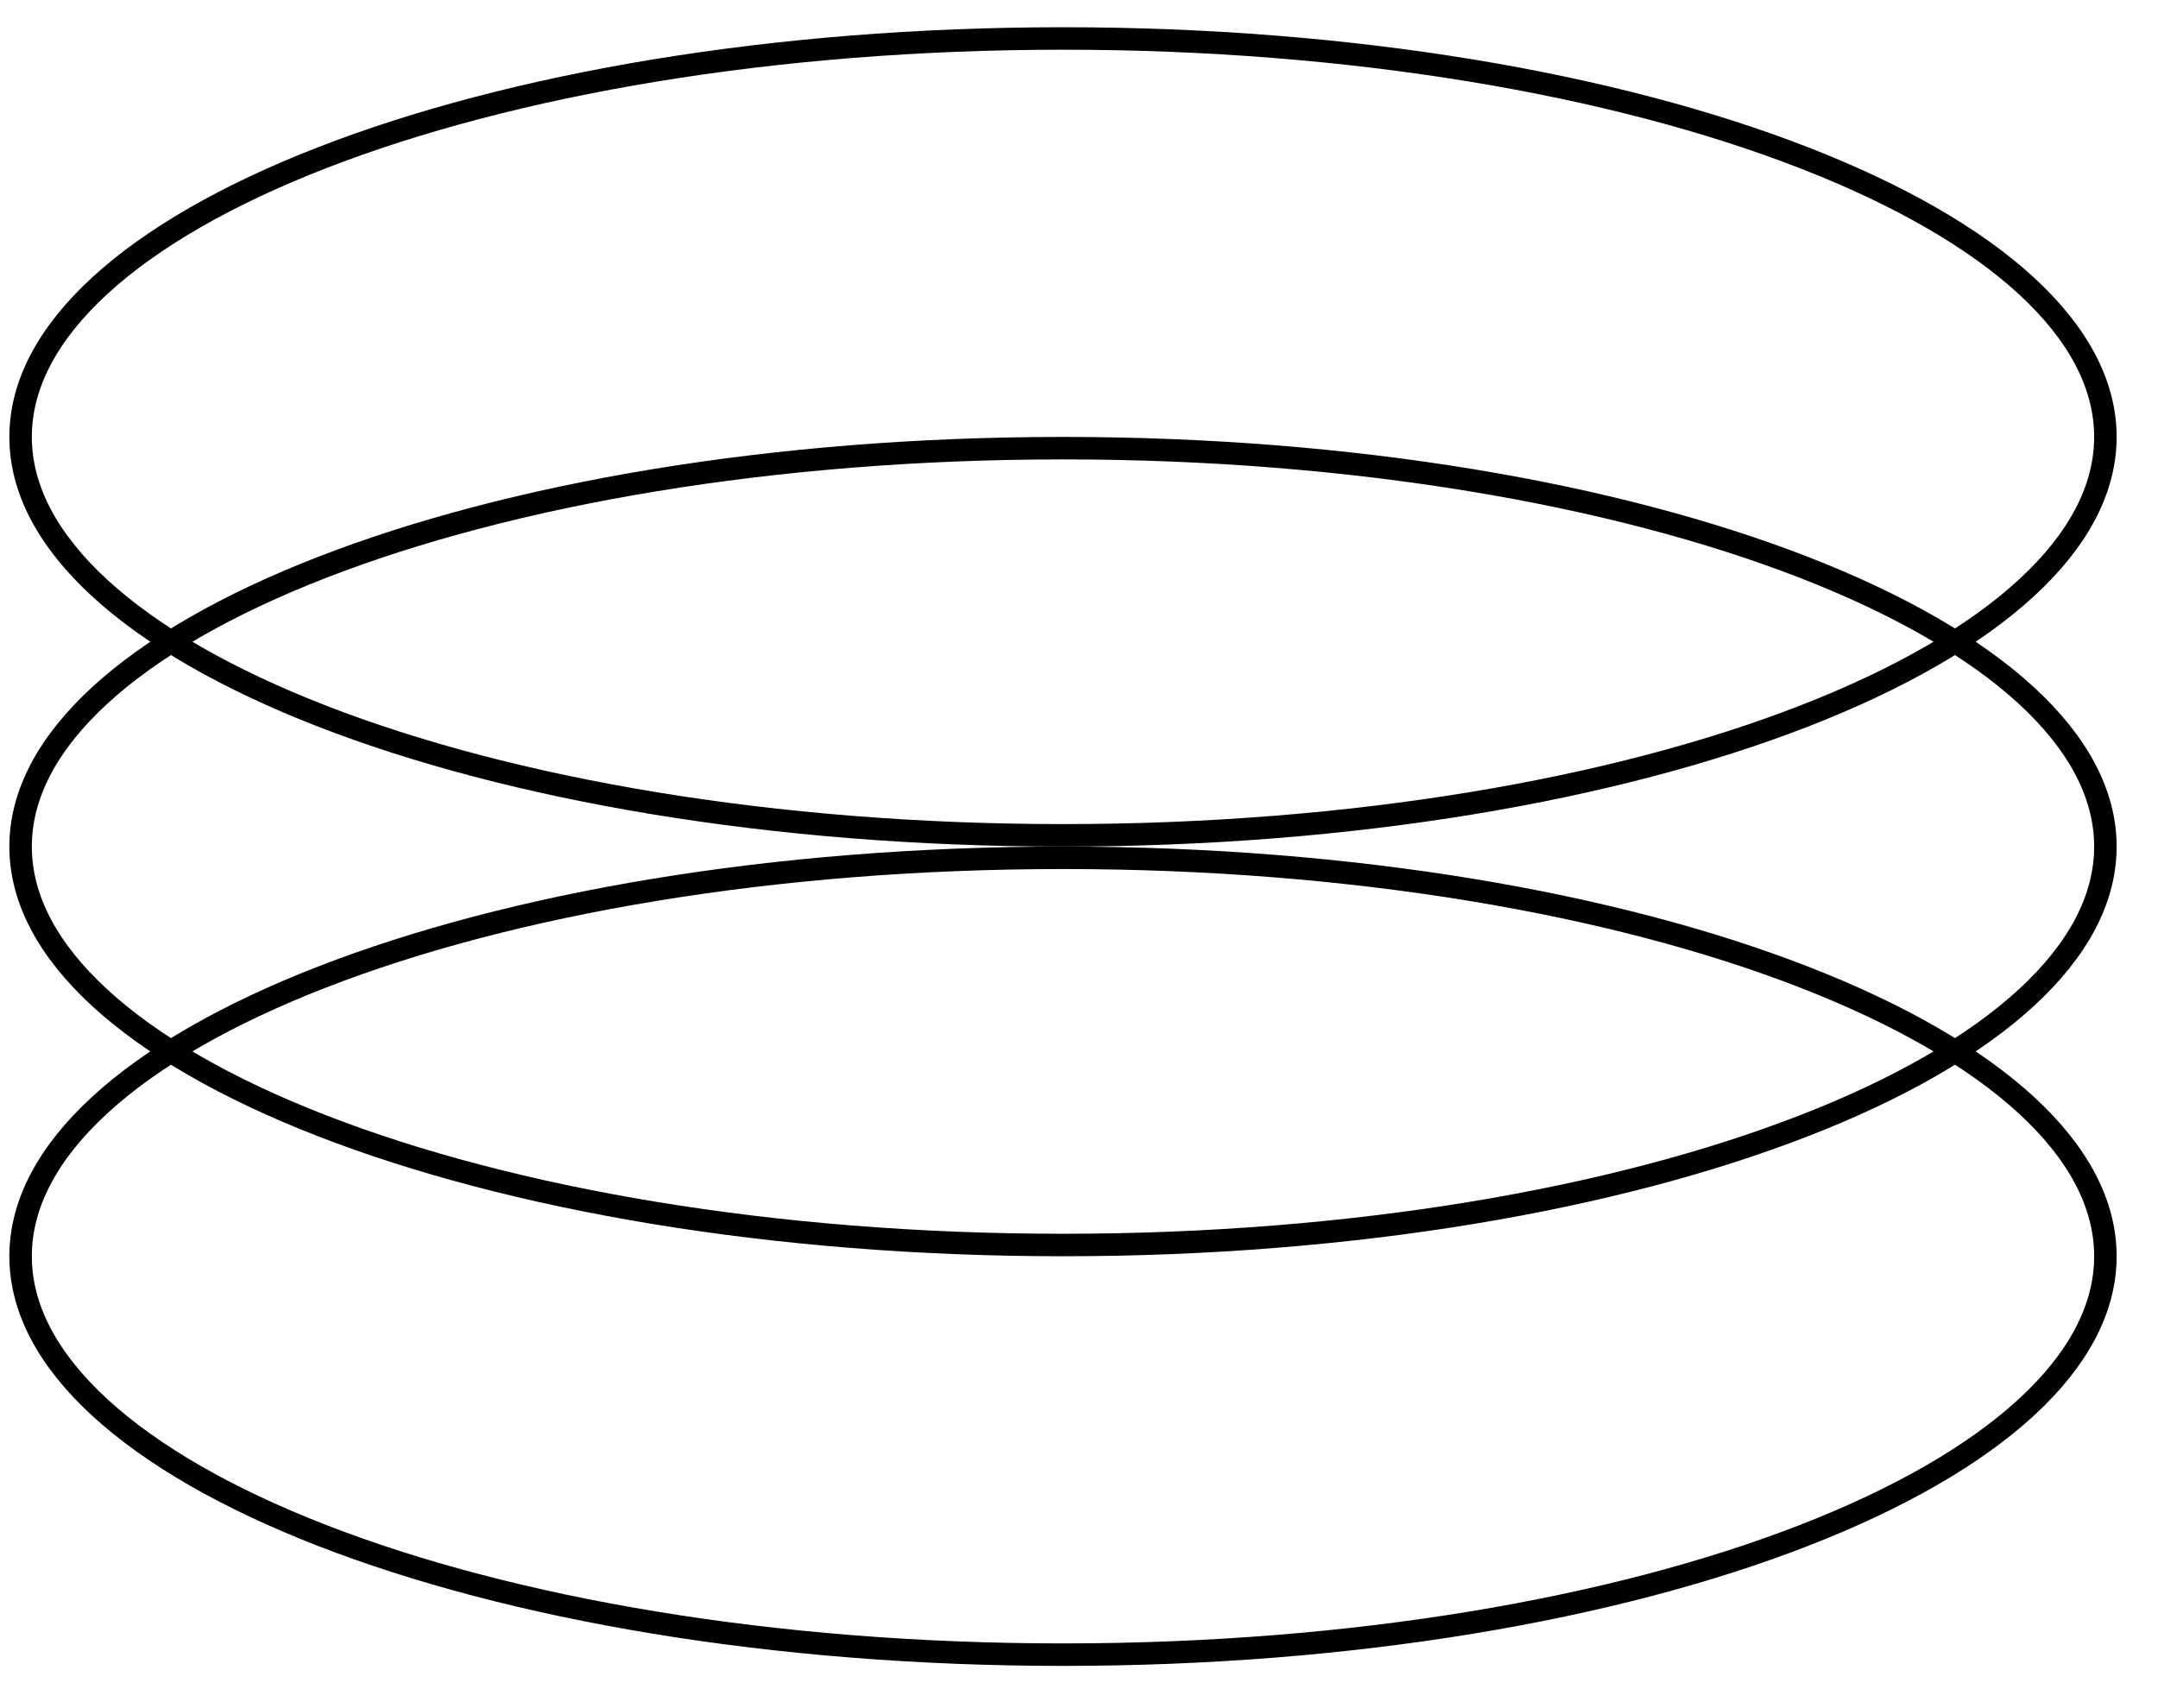 <svg width="48" height="38" viewBox="0 0 48 38" fill="none" xmlns="http://www.w3.org/2000/svg">
<path d="M46.83 27.947C46.83 29.111 46.224 30.248 45.069 31.31C43.914 32.372 42.229 33.34 40.125 34.158C35.92 35.794 30.093 36.81 23.644 36.81C17.195 36.81 11.368 35.794 7.163 34.158C5.059 33.34 3.374 32.372 2.219 31.31C1.064 30.248 0.458 29.111 0.458 27.947C0.458 26.782 1.064 25.645 2.219 24.583C3.374 23.521 5.059 22.554 7.163 21.736C11.368 20.1 17.195 19.083 23.644 19.083C30.093 19.083 35.92 20.1 40.125 21.736C42.229 22.554 43.914 23.521 45.069 24.583C46.224 25.645 46.83 26.782 46.83 27.947Z" stroke="black" stroke-width="0.5"/>
<path d="M46.83 18.833C46.83 19.998 46.224 21.135 45.069 22.197C43.914 23.259 42.229 24.227 40.125 25.044C35.92 26.68 30.093 27.697 23.644 27.697C17.195 27.697 11.368 26.68 7.163 25.044C5.059 24.227 3.374 23.259 2.219 22.197C1.064 21.135 0.458 19.998 0.458 18.833C0.458 17.669 1.064 16.532 2.219 15.47C3.374 14.408 5.059 13.44 7.163 12.622C11.368 10.987 17.195 9.97 23.644 9.97C30.093 9.97 35.92 10.987 40.125 12.622C42.229 13.44 43.914 14.408 45.069 15.47C46.224 16.532 46.83 17.669 46.83 18.833Z" stroke="black" stroke-width="0.5"/>
<path d="M46.83 9.72C46.83 10.884 46.224 12.021 45.069 13.083C43.914 14.145 42.229 15.113 40.125 15.931C35.92 17.566 30.093 18.583 23.644 18.583C17.195 18.583 11.368 17.566 7.163 15.931C5.059 15.113 3.374 14.145 2.219 13.083C1.064 12.021 0.458 10.884 0.458 9.72C0.458 8.555 1.064 7.418 2.219 6.356C3.374 5.294 5.059 4.327 7.163 3.509C11.368 1.873 17.195 0.856 23.644 0.856C30.093 0.856 35.92 1.873 40.125 3.509C42.229 4.327 43.914 5.294 45.069 6.356C46.224 7.418 46.83 8.555 46.83 9.72Z" stroke="black" stroke-width="0.5"/>
</svg>
